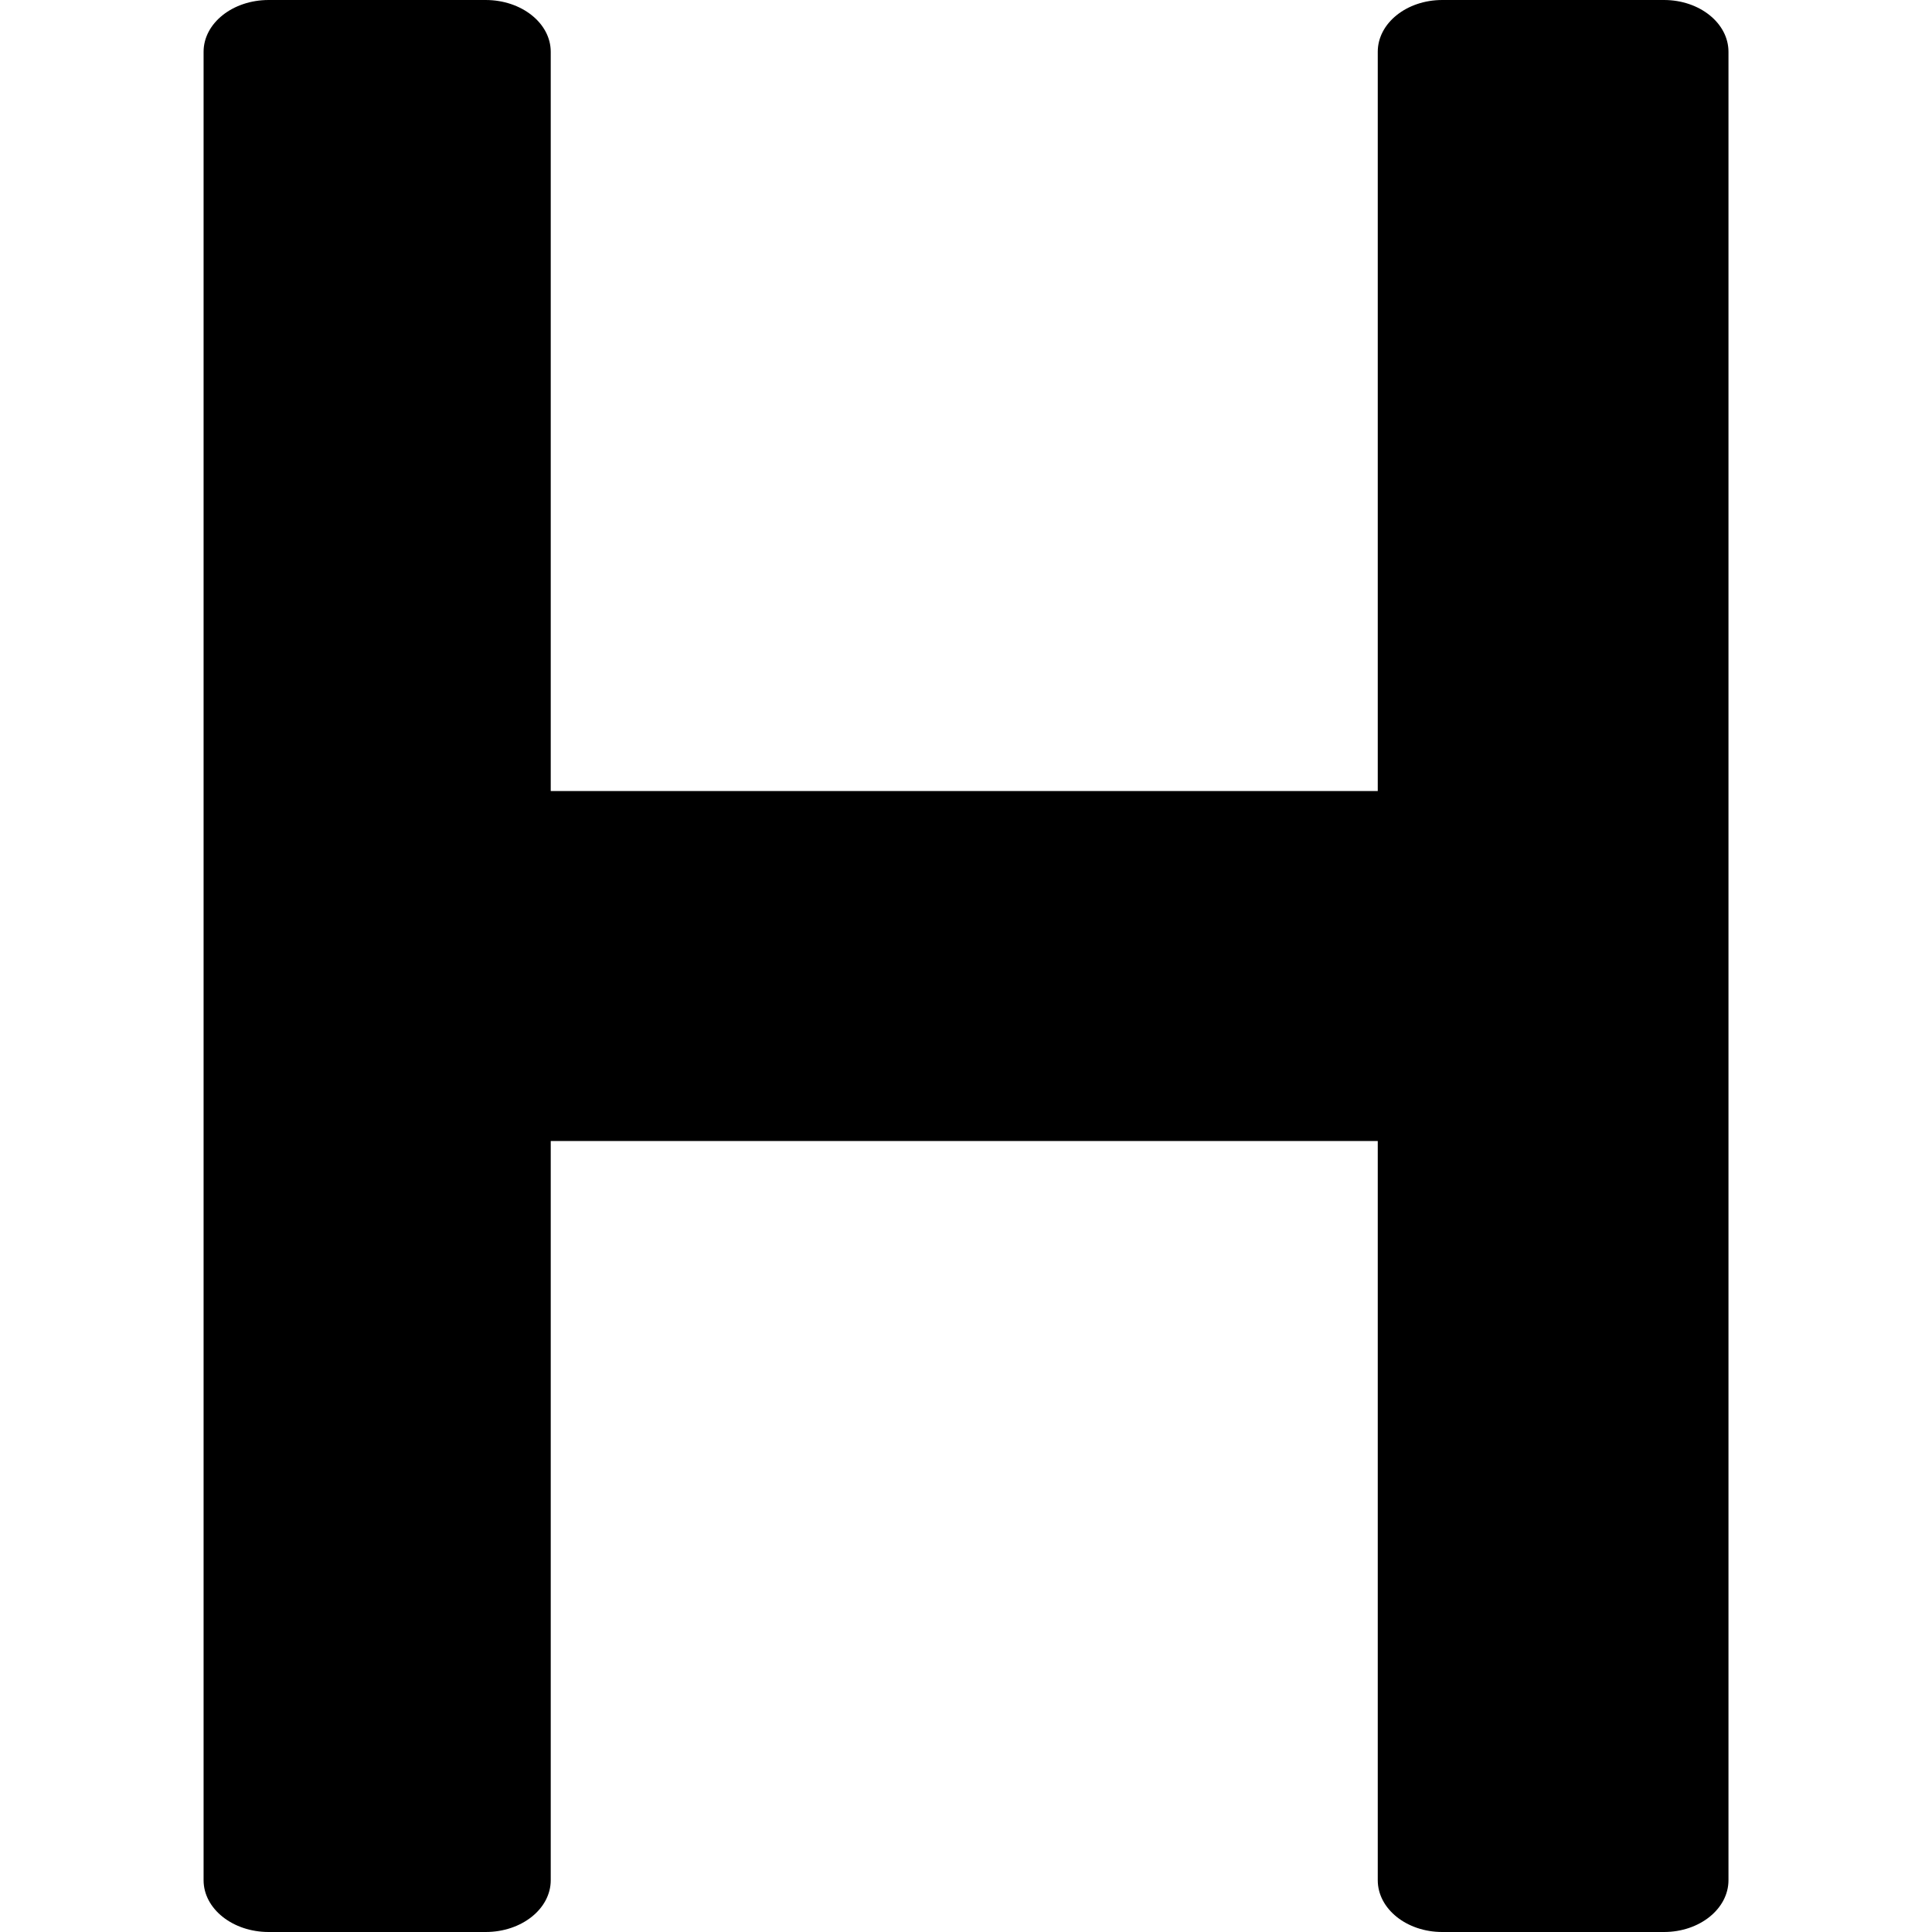 <svg xmlns="http://www.w3.org/2000/svg" width="32" height="32" viewBox="0 0 32 32">
    <path d="M4.45 0h3.594c0.595 0 1.078 0.384 1.078 0.858v30.284c0 0.474-0.482 0.858-1.078 0.858h-3.594c-0.595 0-1.078-0.384-1.078-0.858v-30.284c-0-0.474 0.482-0.858 1.078-0.858zM23.888 0h3.673c0.59 0 1.068 0.384 1.068 0.858v30.284c0 0.474-0.478 0.858-1.068 0.858h-3.673c-0.59 0-1.068-0.384-1.068-0.858v-30.284c0-0.474 0.478-0.858 1.068-0.858z"></path>
    <path d="M25.069 14.167v3.667c0 0.589-0.384 1.065-0.858 1.065h-15.655c-0.474 0-0.858-0.477-0.858-1.065v-3.667c0-0.589 0.384-1.065 0.858-1.065h15.655c0.474 0 0.858 0.477 0.858 1.065z"></path>
</svg>
